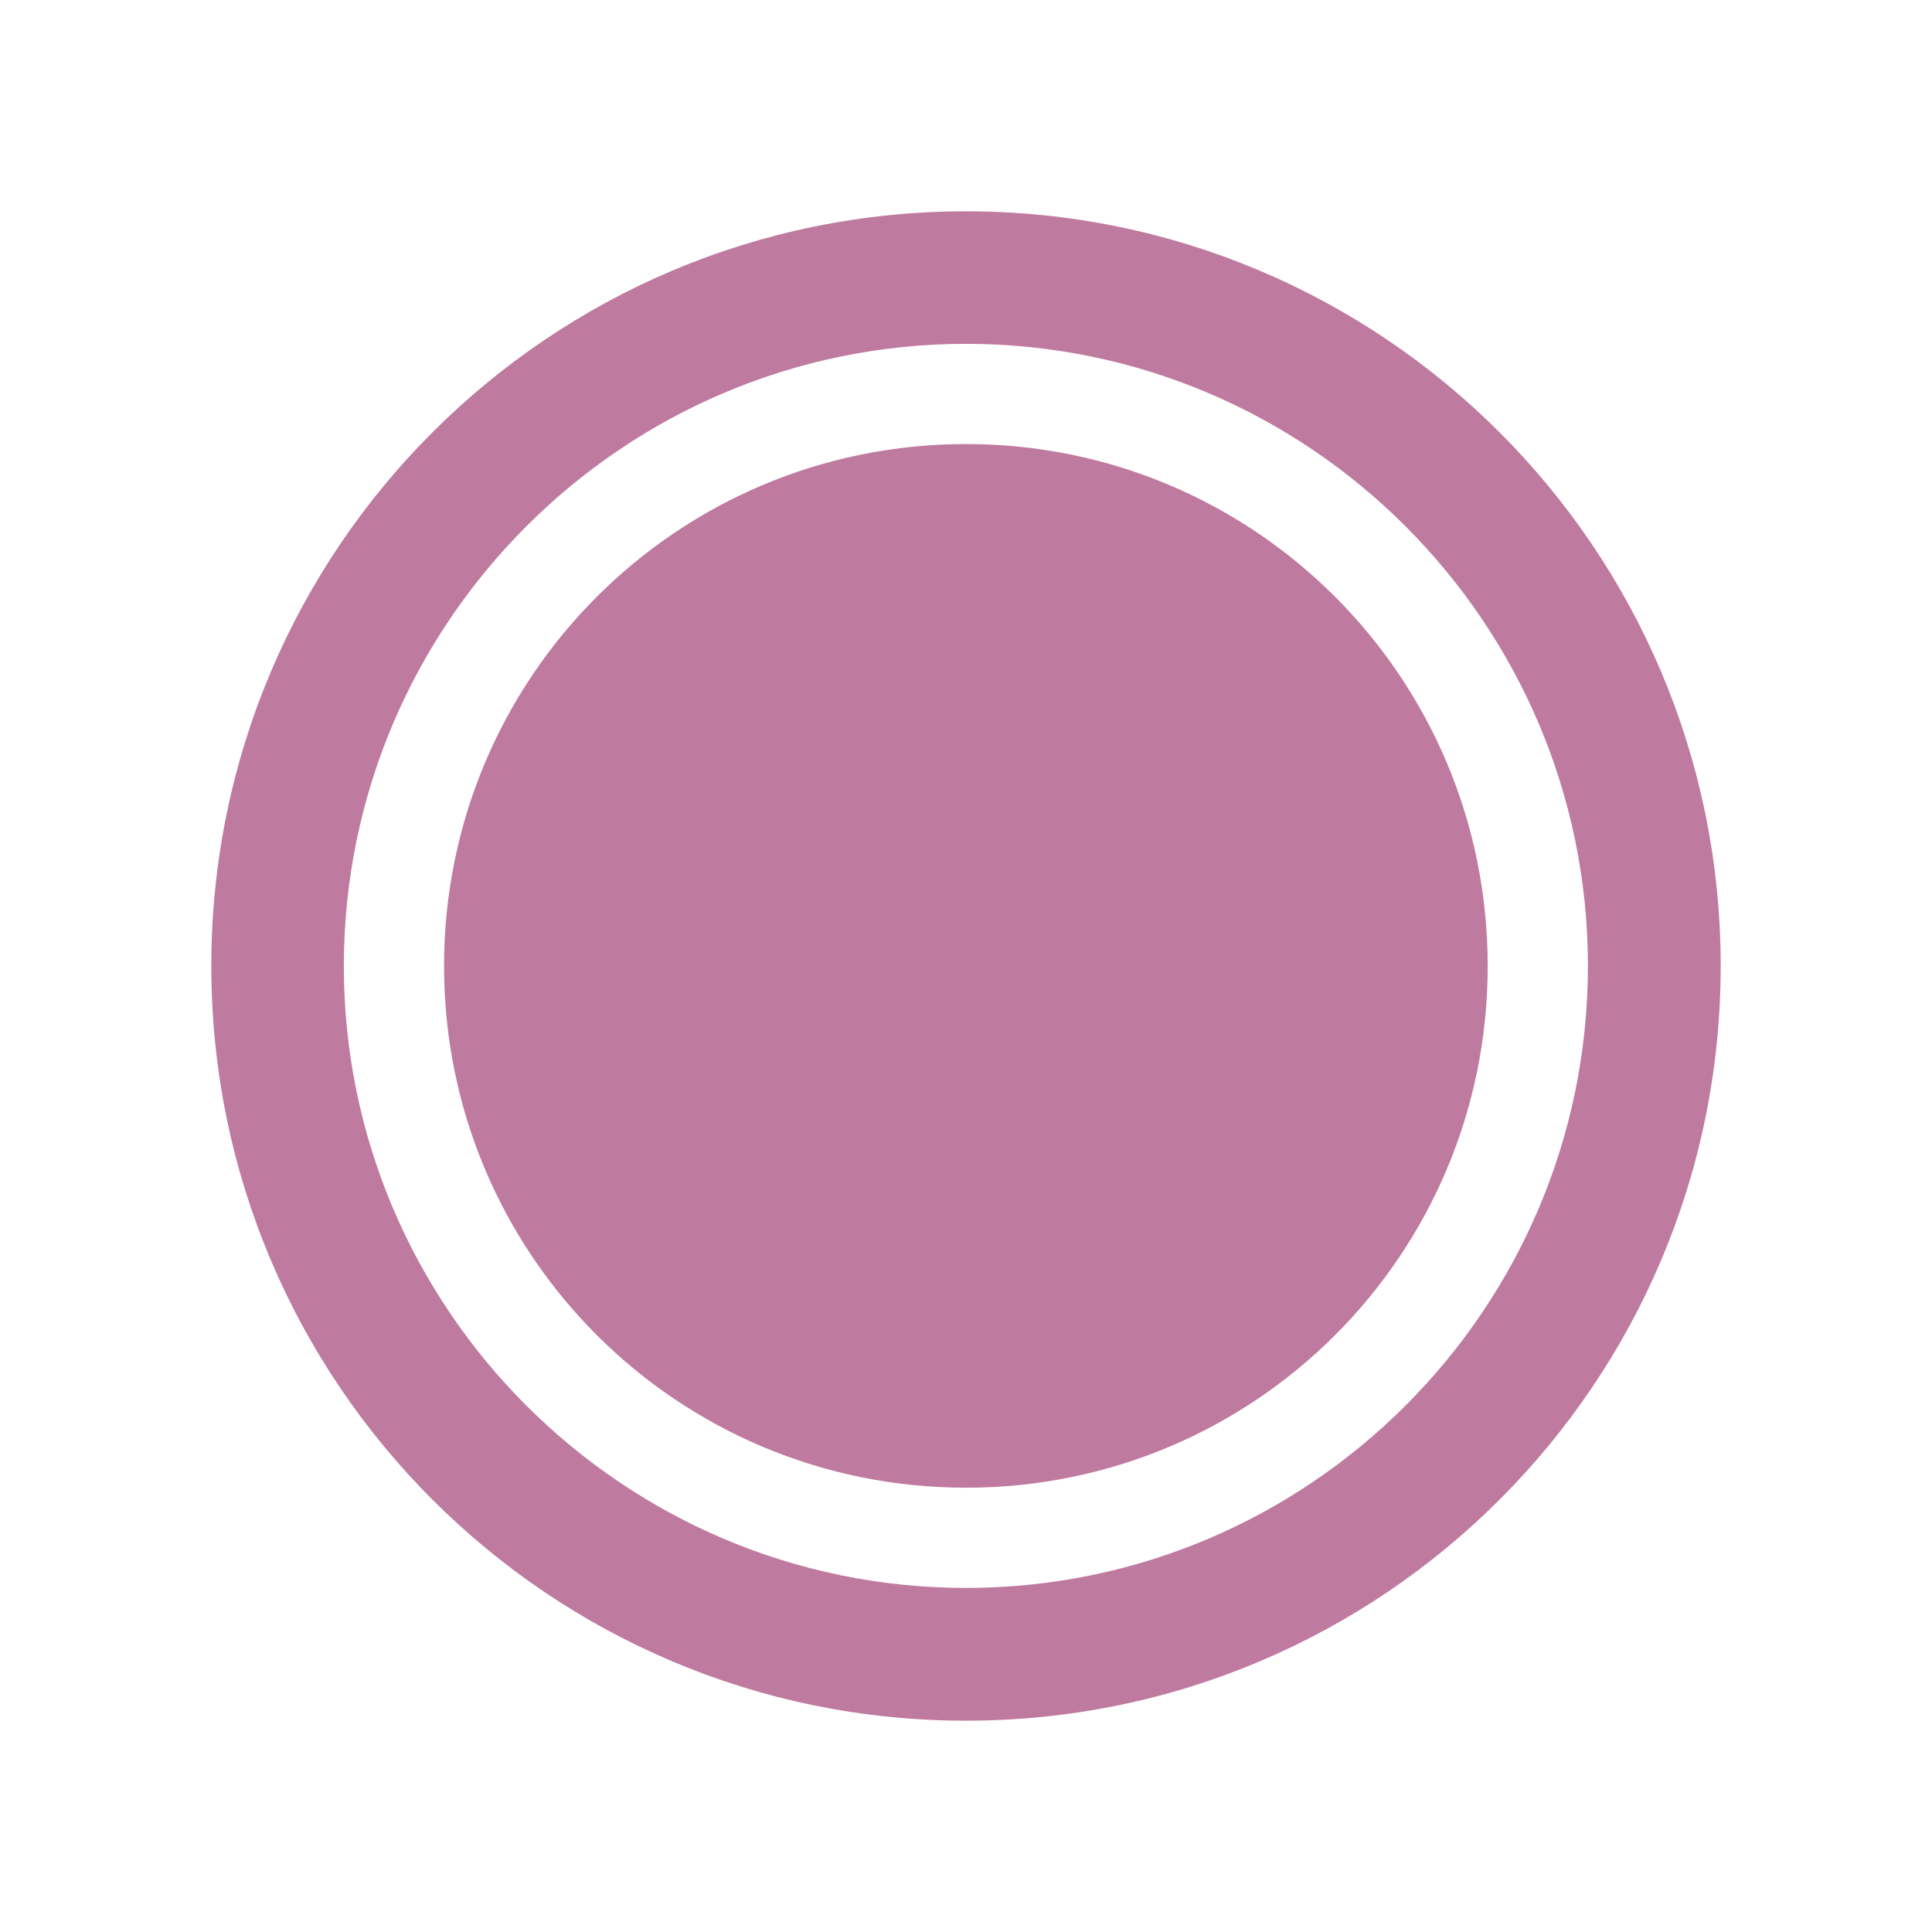 <svg width="32" xmlns="http://www.w3.org/2000/svg" height="32" viewBox="0 0 32 32" xmlns:xlink="http://www.w3.org/1999/xlink">
<path style="fill:#bf7a9f" d="M 16 3.5 C 9.098 3.5 3.5 9.098 3.5 16 C 3.5 22.902 9.098 28.5 16 28.5 C 22.902 28.5 28.5 22.902 28.5 16 C 28.5 9.098 22.902 3.5 16 3.5 Z M 16 5.695 C 21.68 5.695 26.301 10.32 26.301 16 C 26.301 21.68 21.68 26.301 16 26.301 C 10.32 26.301 5.695 21.68 5.695 16 C 5.695 10.32 10.32 5.695 16 5.695 Z M 16 7.355 C 11.219 7.355 7.355 11.219 7.355 16 C 7.355 20.781 11.219 24.641 16 24.641 C 20.781 24.641 24.641 20.781 24.641 16 C 24.641 11.219 20.781 7.355 16 7.355 Z "/>
</svg>
